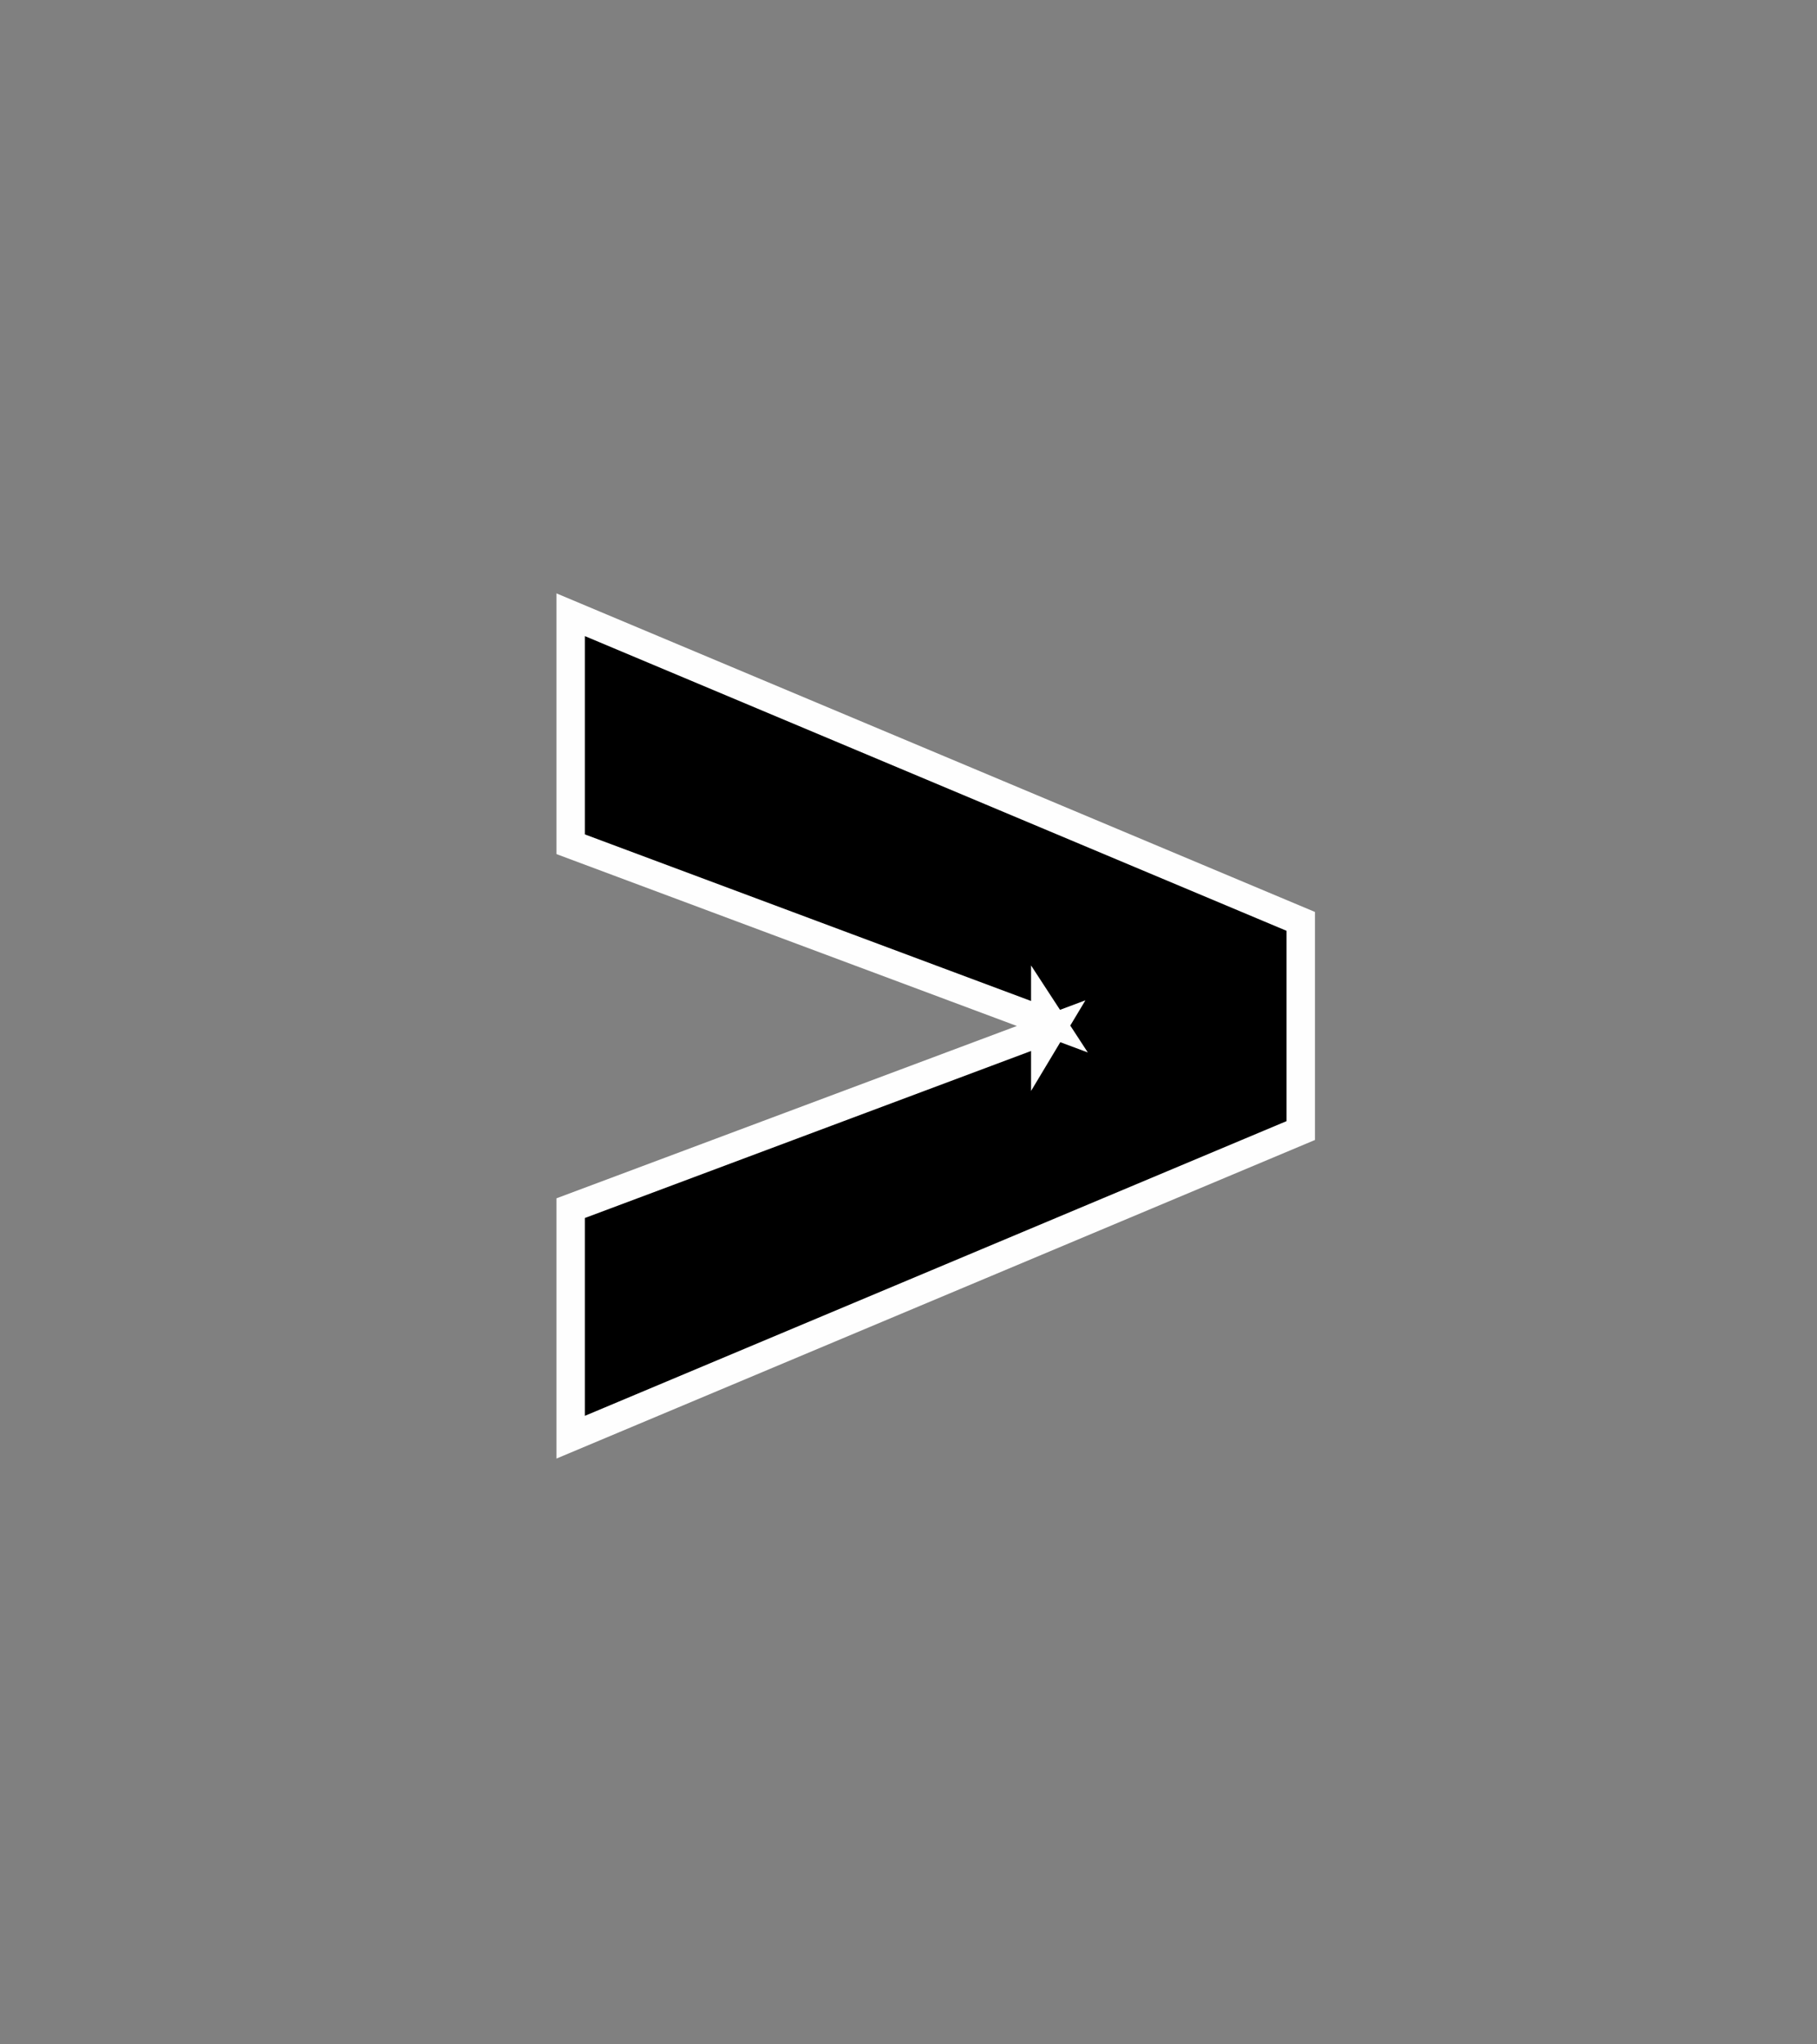 <?xml version="1.0" encoding="utf-8"?>
<!-- Generator: Adobe Illustrator 26.0.2, SVG Export Plug-In . SVG Version: 6.00 Build 0)  -->
<svg version="1.1" id="Layer_1" xmlns="http://www.w3.org/2000/svg" xmlns:xlink="http://www.w3.org/1999/xlink" x="0px" y="0px"
	 viewBox="0 0 384 432" style="enable-background:new 0 0 384 432;" xml:space="preserve">
<rect x="0" y="0" width="384" height="432" fill="#808080" stroke="none"/>
<style type="text/css">
	.st0{stroke:#FEFEFE;stroke-width:6;stroke-miterlimit:10;}
</style>
<g id="Layer_1_00000084528191799649445430000008795877312379900338_">
</g>
<g>
	<g>
		<path class="st0" d="M274.9,238.9l-154.3,64.8v-48.4l101.8-38.1l-1.5,2.5v-5.6l1.5,2.3l-101.8-38v-48.5l154.3,64.8V238.9z"/>
	</g>
</g>
</svg>
